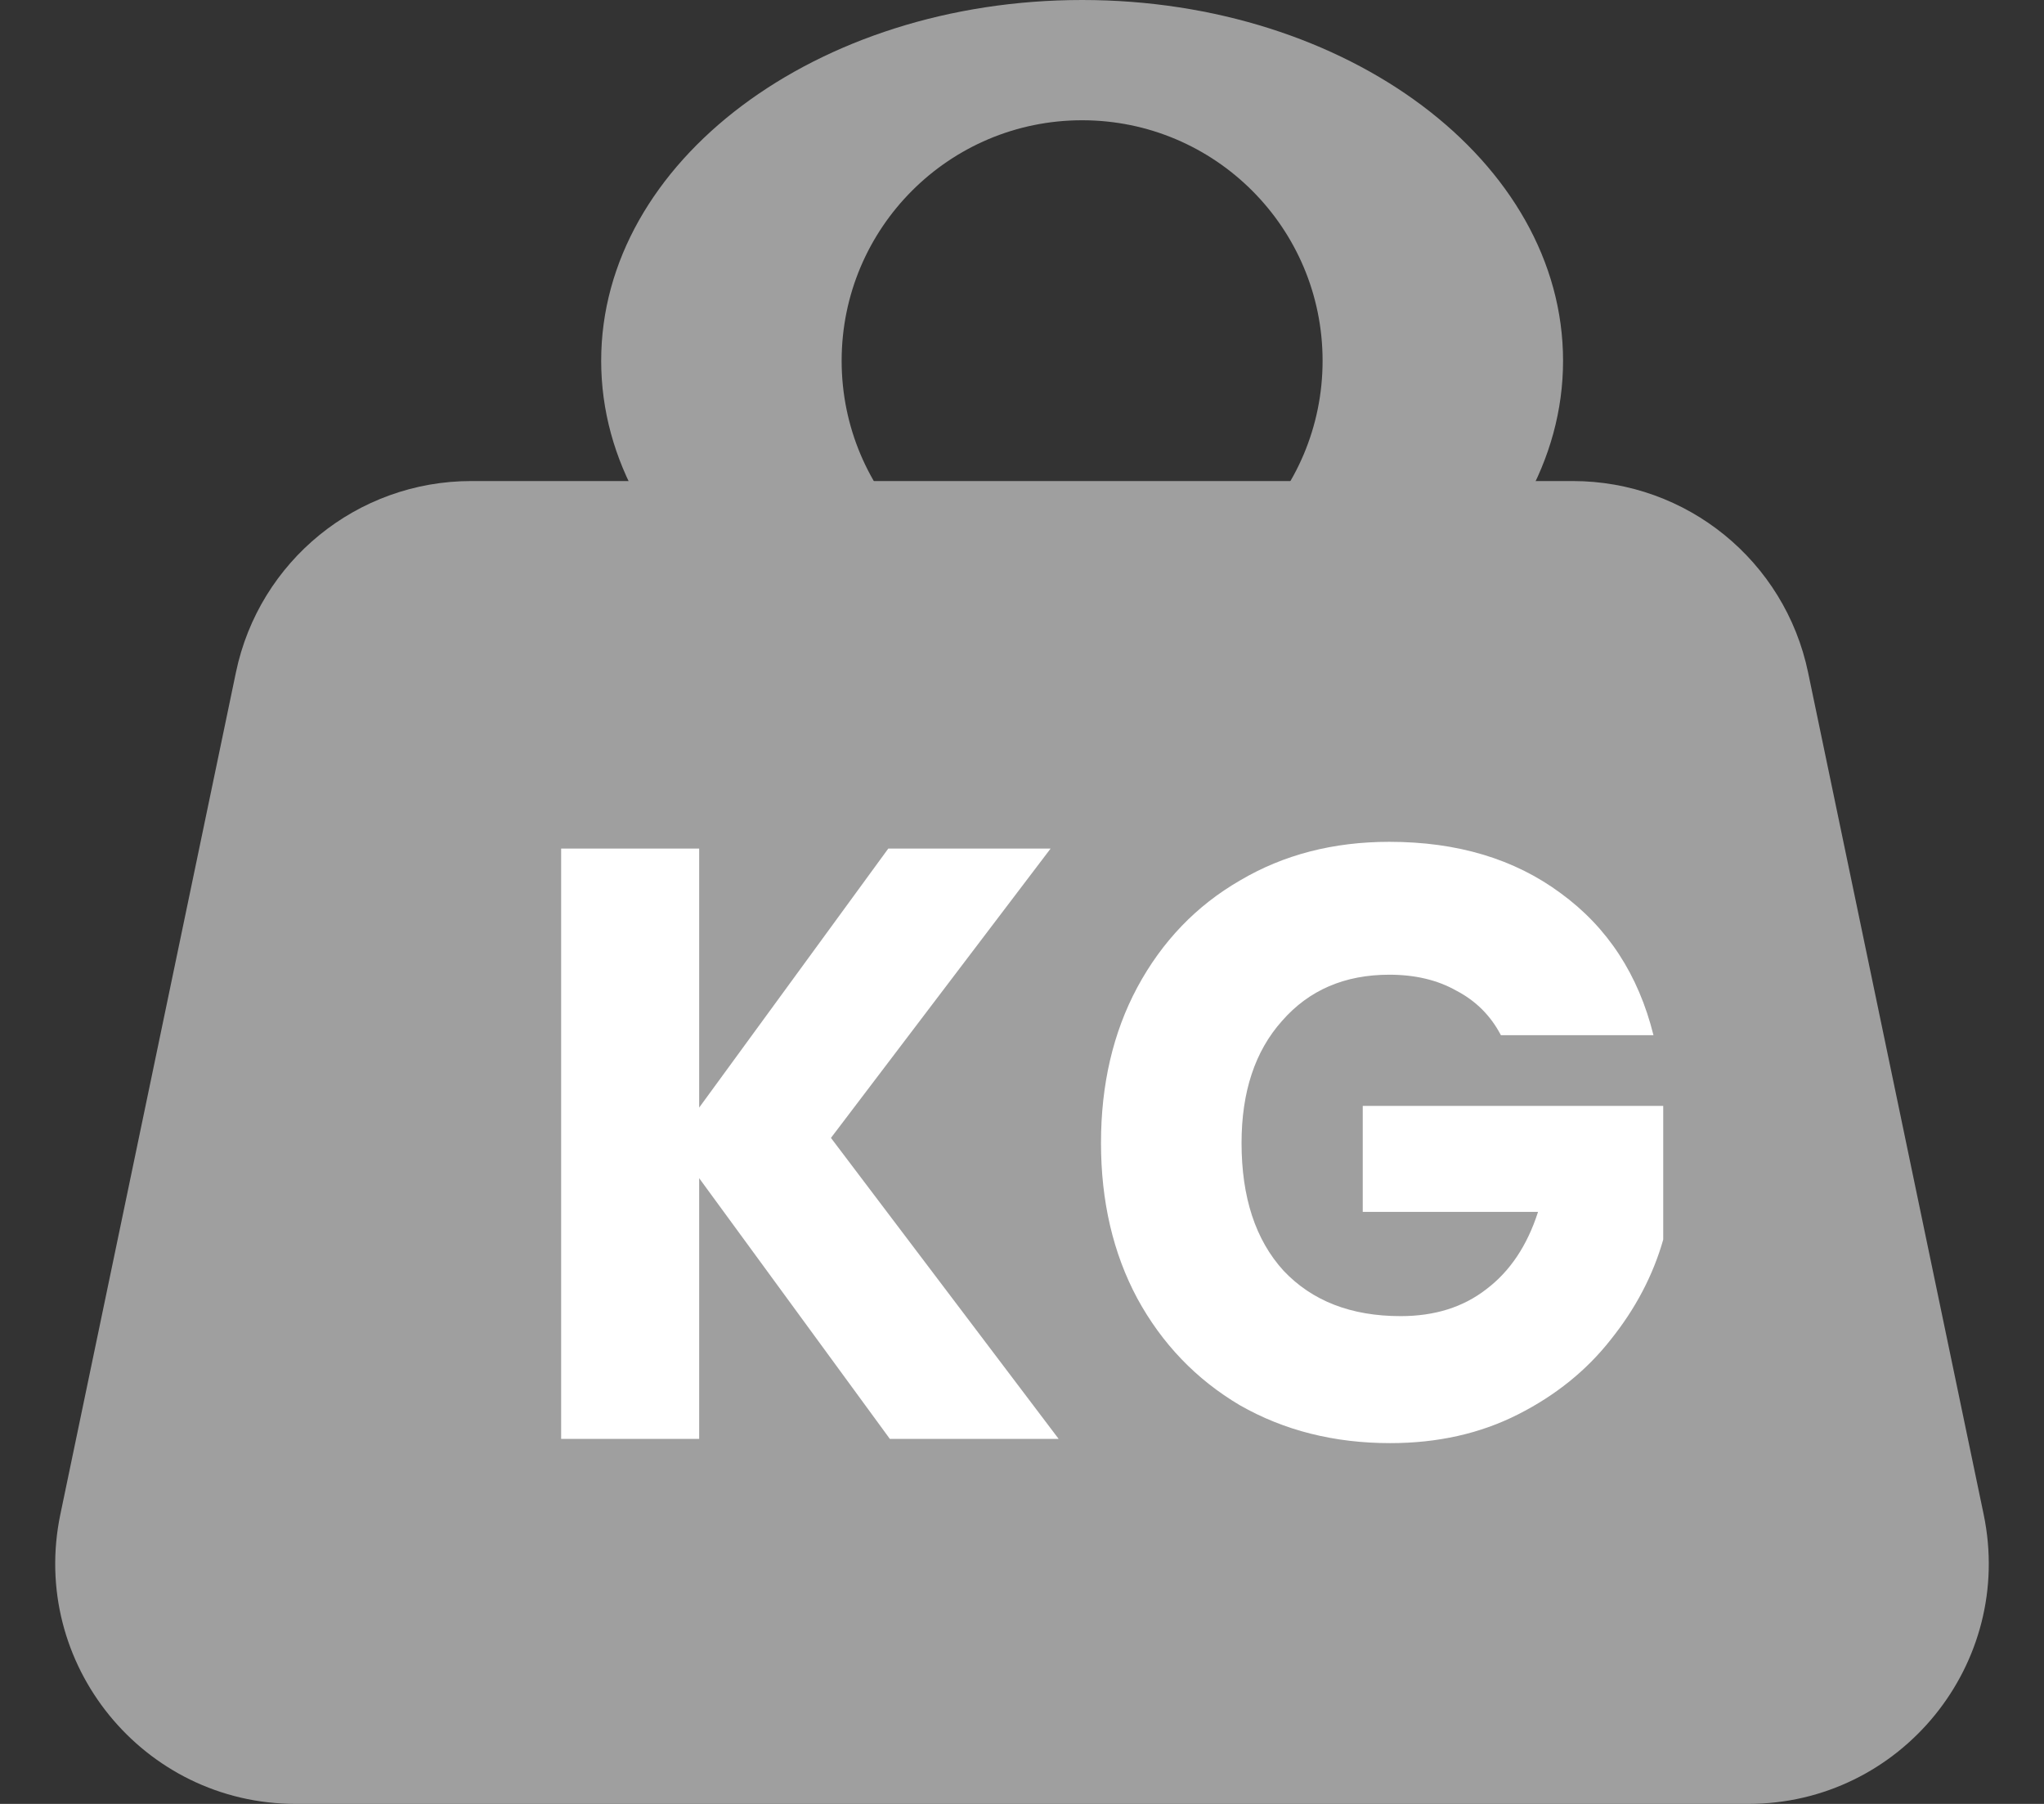 <svg width="17" height="15" viewBox="0 0 17 15" fill="none" xmlns="http://www.w3.org/2000/svg">
<rect x="0" y="0" width="17" height="15" fill="#333333" stroke="none"/>
<path d="M1.962 5.592C2.155 4.664 2.972 4 3.92 4H13.08C14.028 4 14.845 4.664 15.038 5.592L16.498 12.592C16.757 13.834 15.809 15 14.54 15H2.46C1.191 15 0.243 13.834 0.502 12.592L1.962 5.592Z" fill="#9F9F9F"/>
<path fill-rule="evenodd" clip-rule="evenodd" d="M9 6C11.209 6 13 4.657 13 3C13 1.343 11.209 0 9 0C6.791 0 5 1.343 5 3C5 4.657 6.791 6 9 6ZM9 5C10.105 5 11 4.105 11 3C11 1.895 10.105 1 9 1C7.895 1 7 1.895 7 3C7 4.105 7.895 5 9 5Z" fill="#9F9F9F"/>
<path d="M7.401 11.965L5.815 9.797V11.965H4.667V7.056H5.815V9.21L7.388 7.056H8.738L6.911 9.462L8.805 11.965H7.401Z" fill="white"/>
<path d="M12.483 8.608C12.398 8.445 12.274 8.322 12.113 8.238C11.956 8.149 11.77 8.105 11.555 8.105C11.184 8.105 10.886 8.233 10.662 8.49C10.438 8.741 10.326 9.079 10.326 9.504C10.326 9.956 10.442 10.31 10.675 10.566C10.913 10.818 11.237 10.944 11.649 10.944C11.932 10.944 12.169 10.87 12.362 10.72C12.559 10.571 12.702 10.357 12.792 10.077H11.334V9.196H13.833V10.308C13.748 10.606 13.602 10.883 13.396 11.14C13.195 11.396 12.937 11.604 12.624 11.762C12.31 11.921 11.956 12 11.562 12C11.096 12 10.68 11.895 10.312 11.685C9.95 11.471 9.665 11.175 9.459 10.797C9.257 10.42 9.157 9.988 9.157 9.504C9.157 9.019 9.257 8.587 9.459 8.21C9.665 7.828 9.95 7.531 10.312 7.322C10.675 7.107 11.089 7 11.555 7C12.12 7 12.595 7.142 12.98 7.427C13.37 7.711 13.627 8.105 13.752 8.608H12.483Z" fill="white"/>
</svg>
